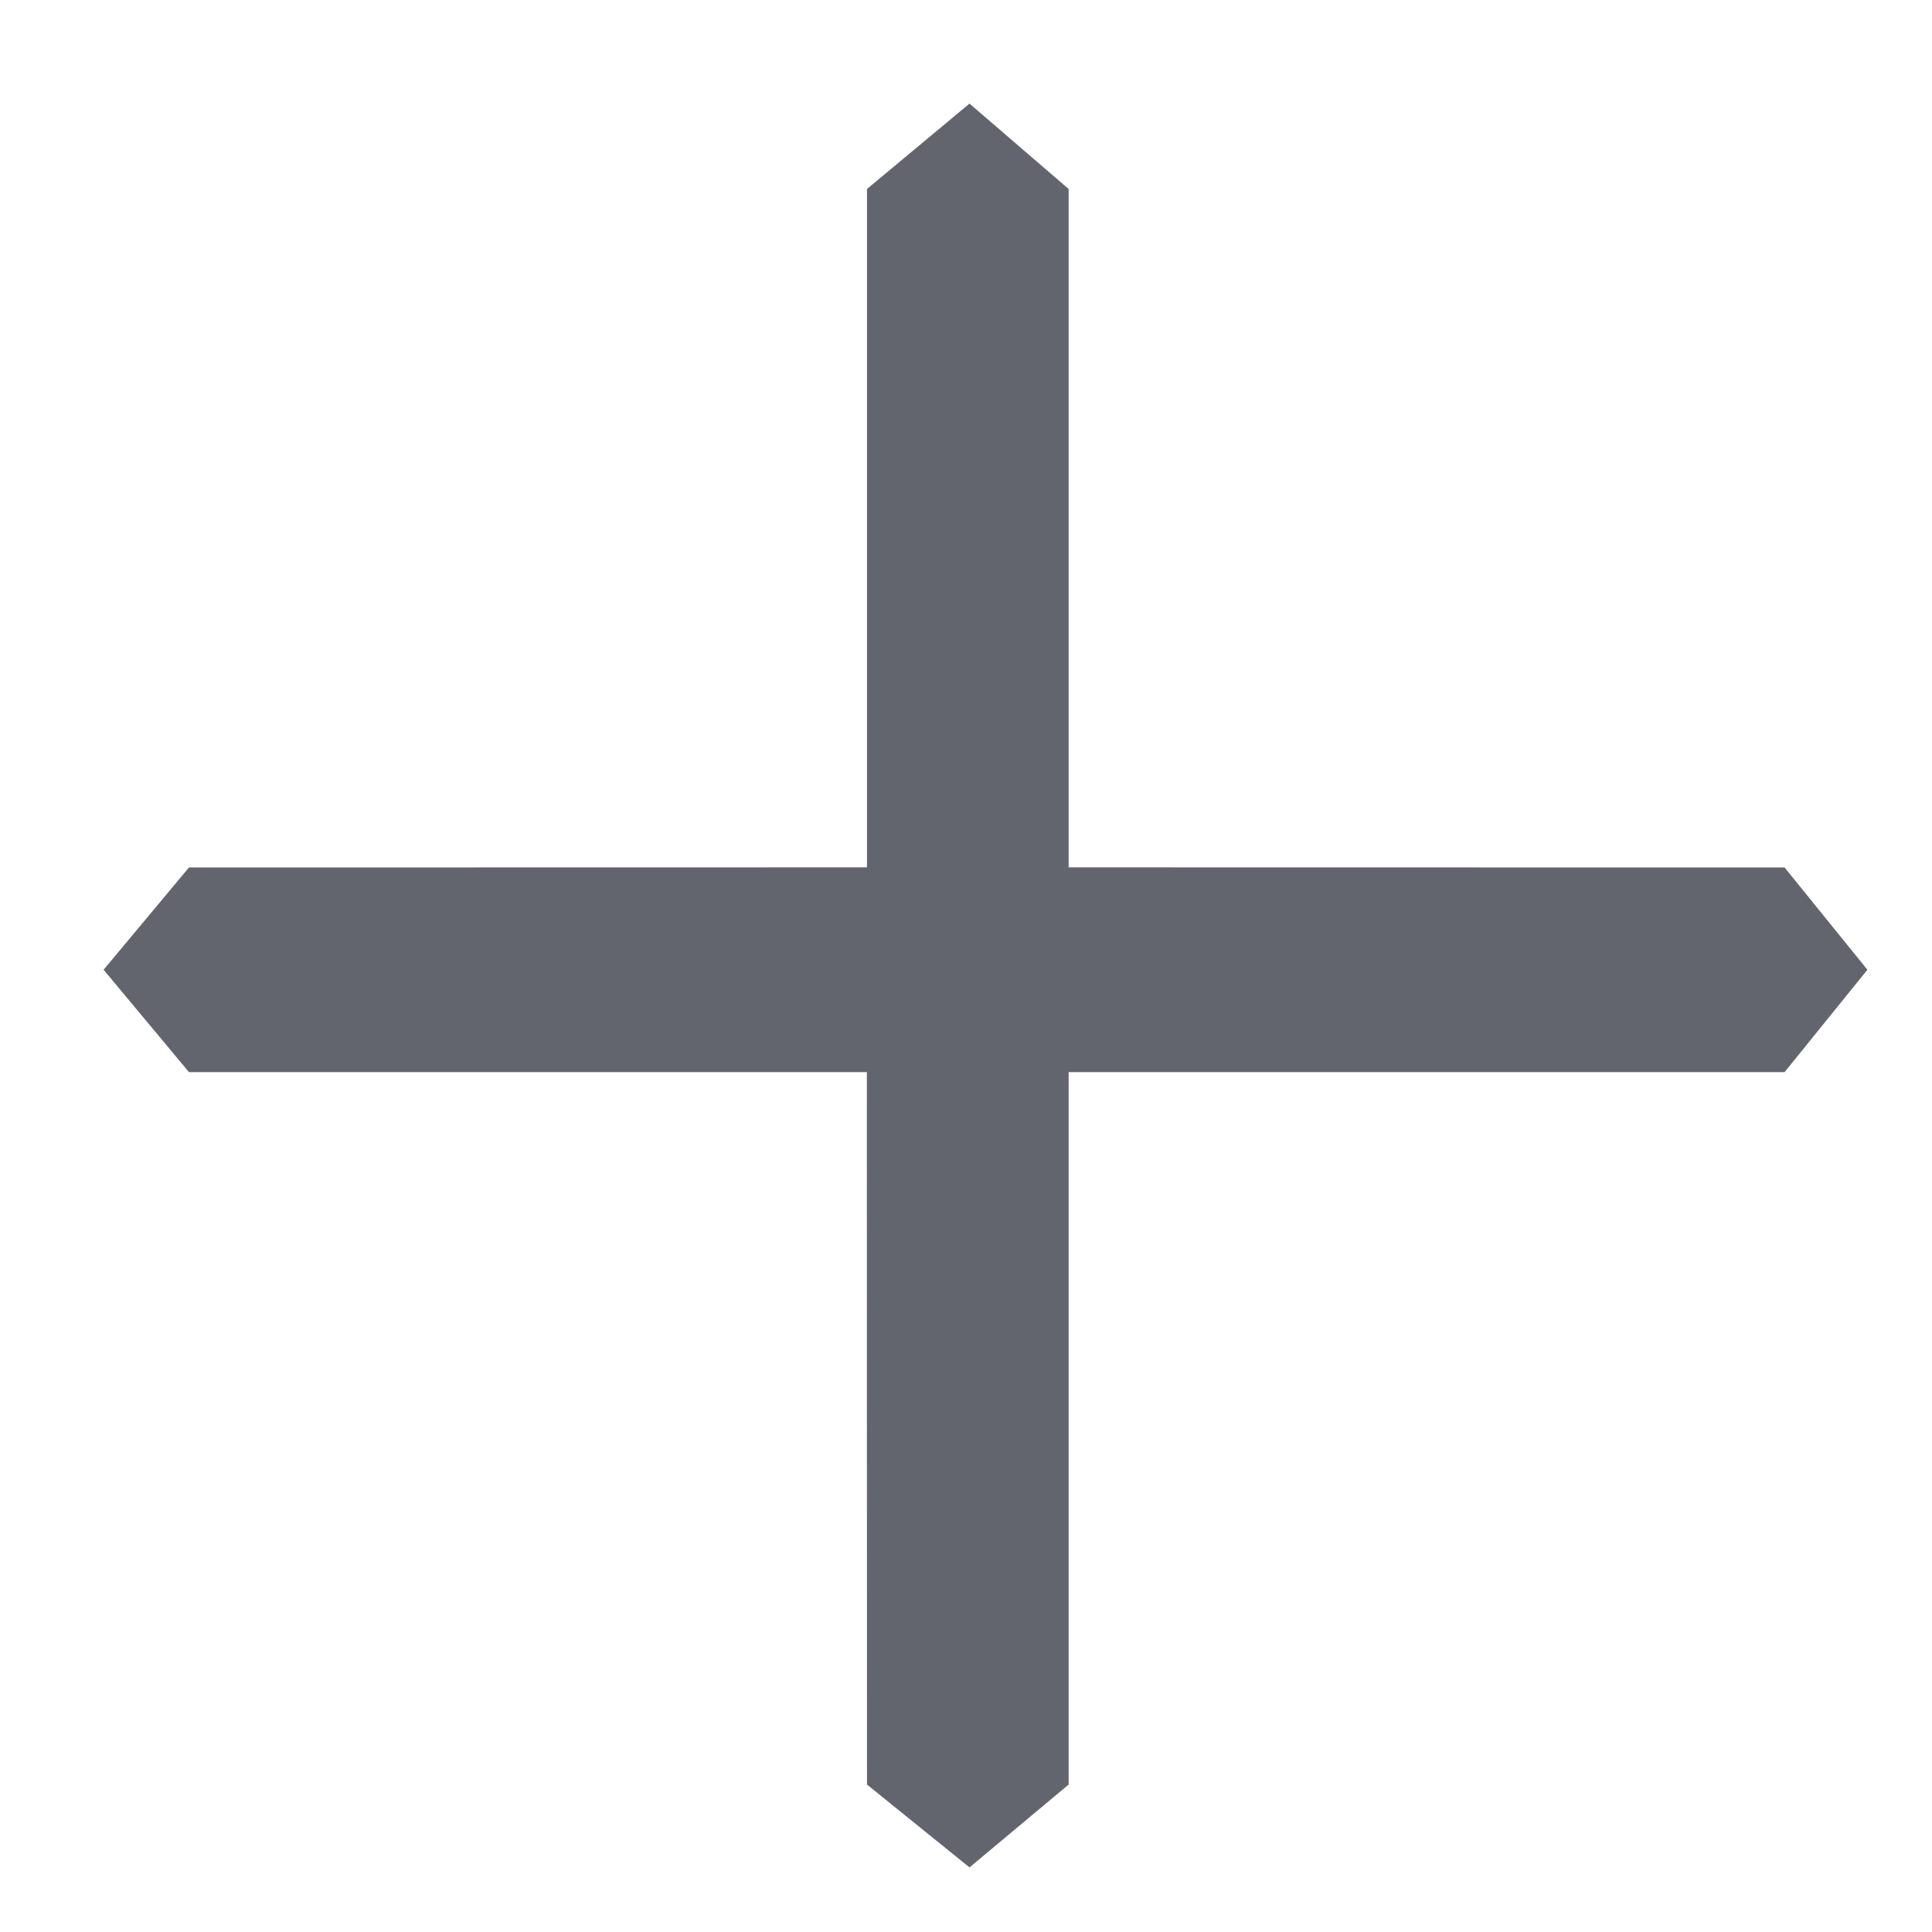 <?xml version="1.0" encoding="UTF-8"?>
<svg width="16px" height="16px" viewBox="0 0 16 16" version="1.1" xmlns="http://www.w3.org/2000/svg" xmlns:xlink="http://www.w3.org/1999/xlink">
    <title>plus thick</title>
    <defs>
        <path d="M12.029,4.858 L12.85,5.565 L12.85,11.183 L18.779,11.184 L19.465,12.031 L18.779,12.879 L12.85,12.879 L12.85,18.779 L12.029,19.465 L11.18,18.779 L11.179,12.879 L5.565,12.879 L4.858,12.031 L5.565,11.184 L11.18,11.183 L11.18,5.565 L12.029,4.858 Z" id="path-1"></path>
    </defs>
    <g id="Icons" stroke="none" stroke-width="1" fill="none" fill-rule="evenodd">
        <g id="Icons-[All-Platforms]" transform="translate(-781, -688)">
            <g id="Group" transform="translate(777, 684)">
                <mask id="mask-2" fill="white">
                    <use xlink:href="#path-1"></use>
                </mask>
                <use id="Combined-Shape" fill="#62656E" xlink:href="#path-1"></use>
            </g>
        </g>
    </g>
</svg>